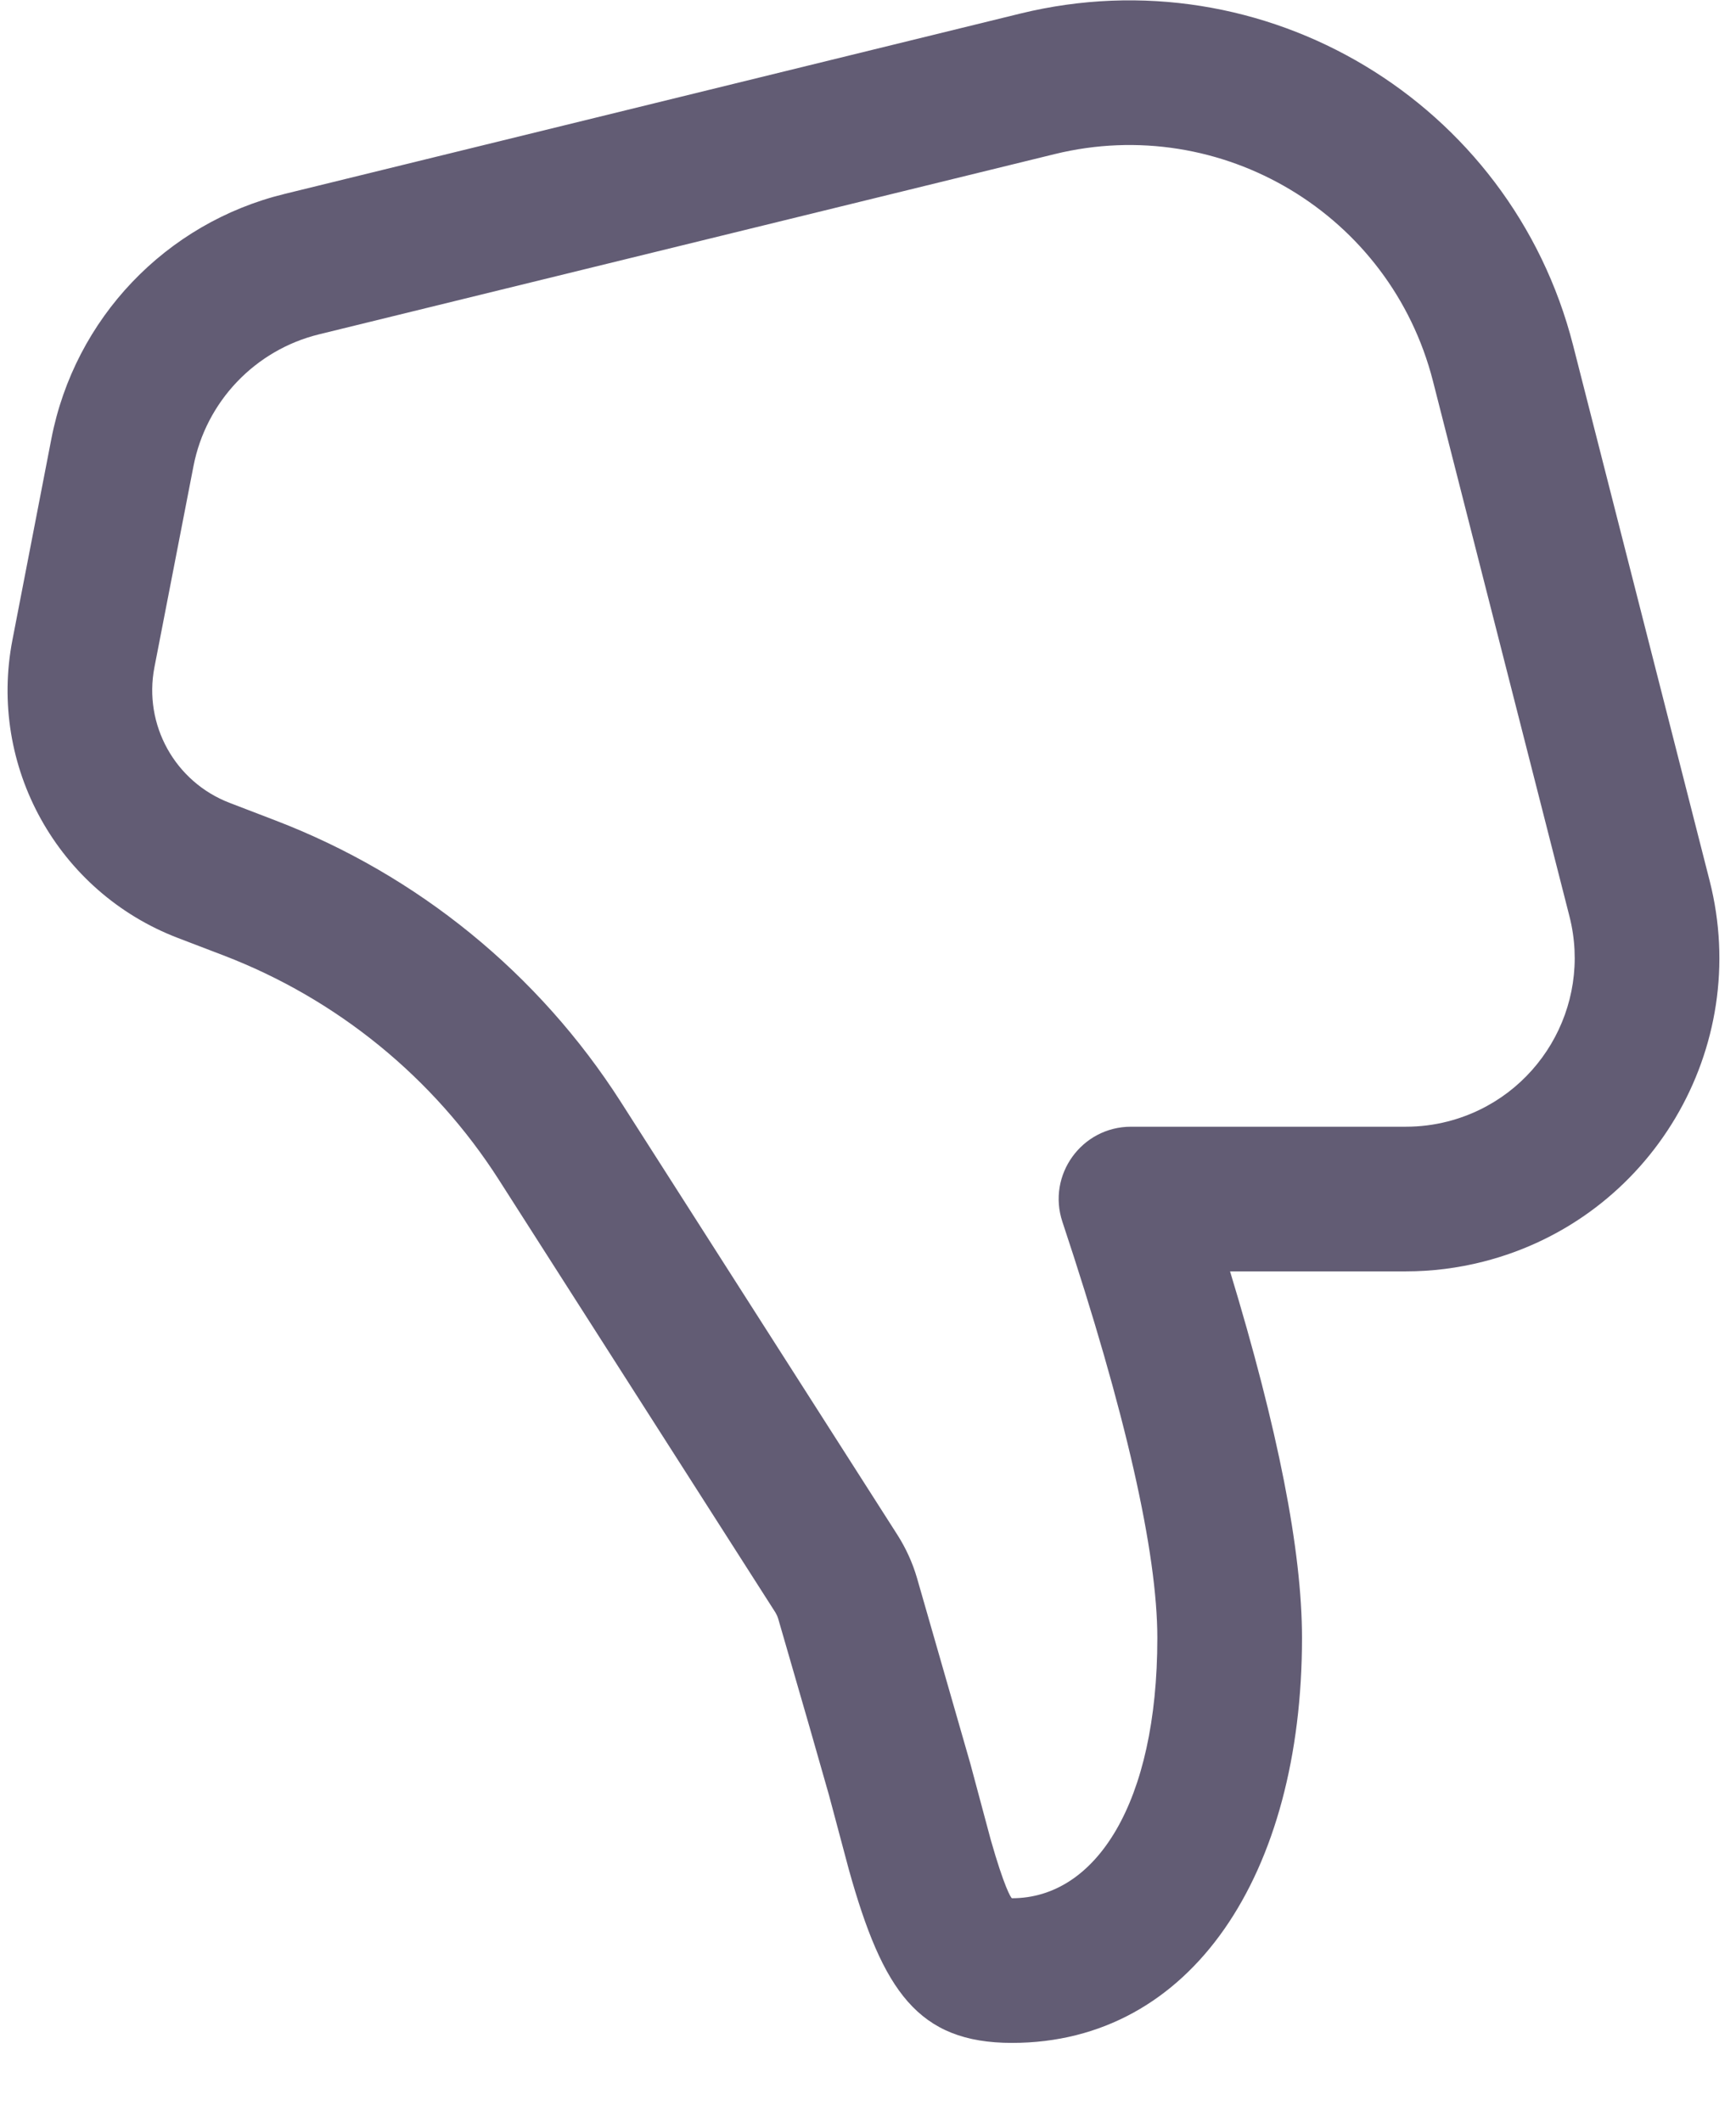 <svg width="18" height="22" viewBox="0 0 18 22" fill="none" xmlns="http://www.w3.org/2000/svg">
<path d="M13.5 16.985C13.5 19.427 12.36 21.183 10.493 21.183C9.518 21.183 9.152 20.641 8.802 19.388L8.596 18.616C8.495 18.257 8.319 17.646 8.069 16.785C8.062 16.762 8.052 16.74 8.04 16.72L5.173 12.234C4.495 11.173 3.494 10.358 2.318 9.907L1.845 9.726C0.598 9.249 -0.125 7.945 0.129 6.635L0.533 4.548C0.775 3.303 1.718 2.312 2.95 2.011L10.578 0.141C13.109 -0.479 15.667 1.056 16.311 3.581L17.726 9.13C18.17 10.869 17.119 12.639 15.38 13.082C15.117 13.149 14.848 13.183 14.577 13.183H12.754C13.25 14.816 13.5 16.076 13.5 16.985ZM1.601 6.92C1.486 7.516 1.815 8.108 2.381 8.325L2.855 8.507C4.33 9.072 5.586 10.095 6.437 11.426L9.303 15.912C9.393 16.053 9.463 16.206 9.509 16.366L10.061 18.287L10.273 19.078C10.412 19.566 10.483 19.683 10.493 19.683C11.361 19.683 12 18.699 12 16.985C12 16.1 11.674 14.649 11.016 12.67C10.854 12.184 11.216 11.683 11.727 11.683H14.577C14.723 11.683 14.868 11.665 15.009 11.629C15.946 11.39 16.512 10.437 16.273 9.501L14.858 3.952C14.417 2.224 12.667 1.173 10.935 1.598L3.307 3.467C2.644 3.63 2.136 4.164 2.006 4.834L1.601 6.92Z" fill="#625C74"/>
</svg>
